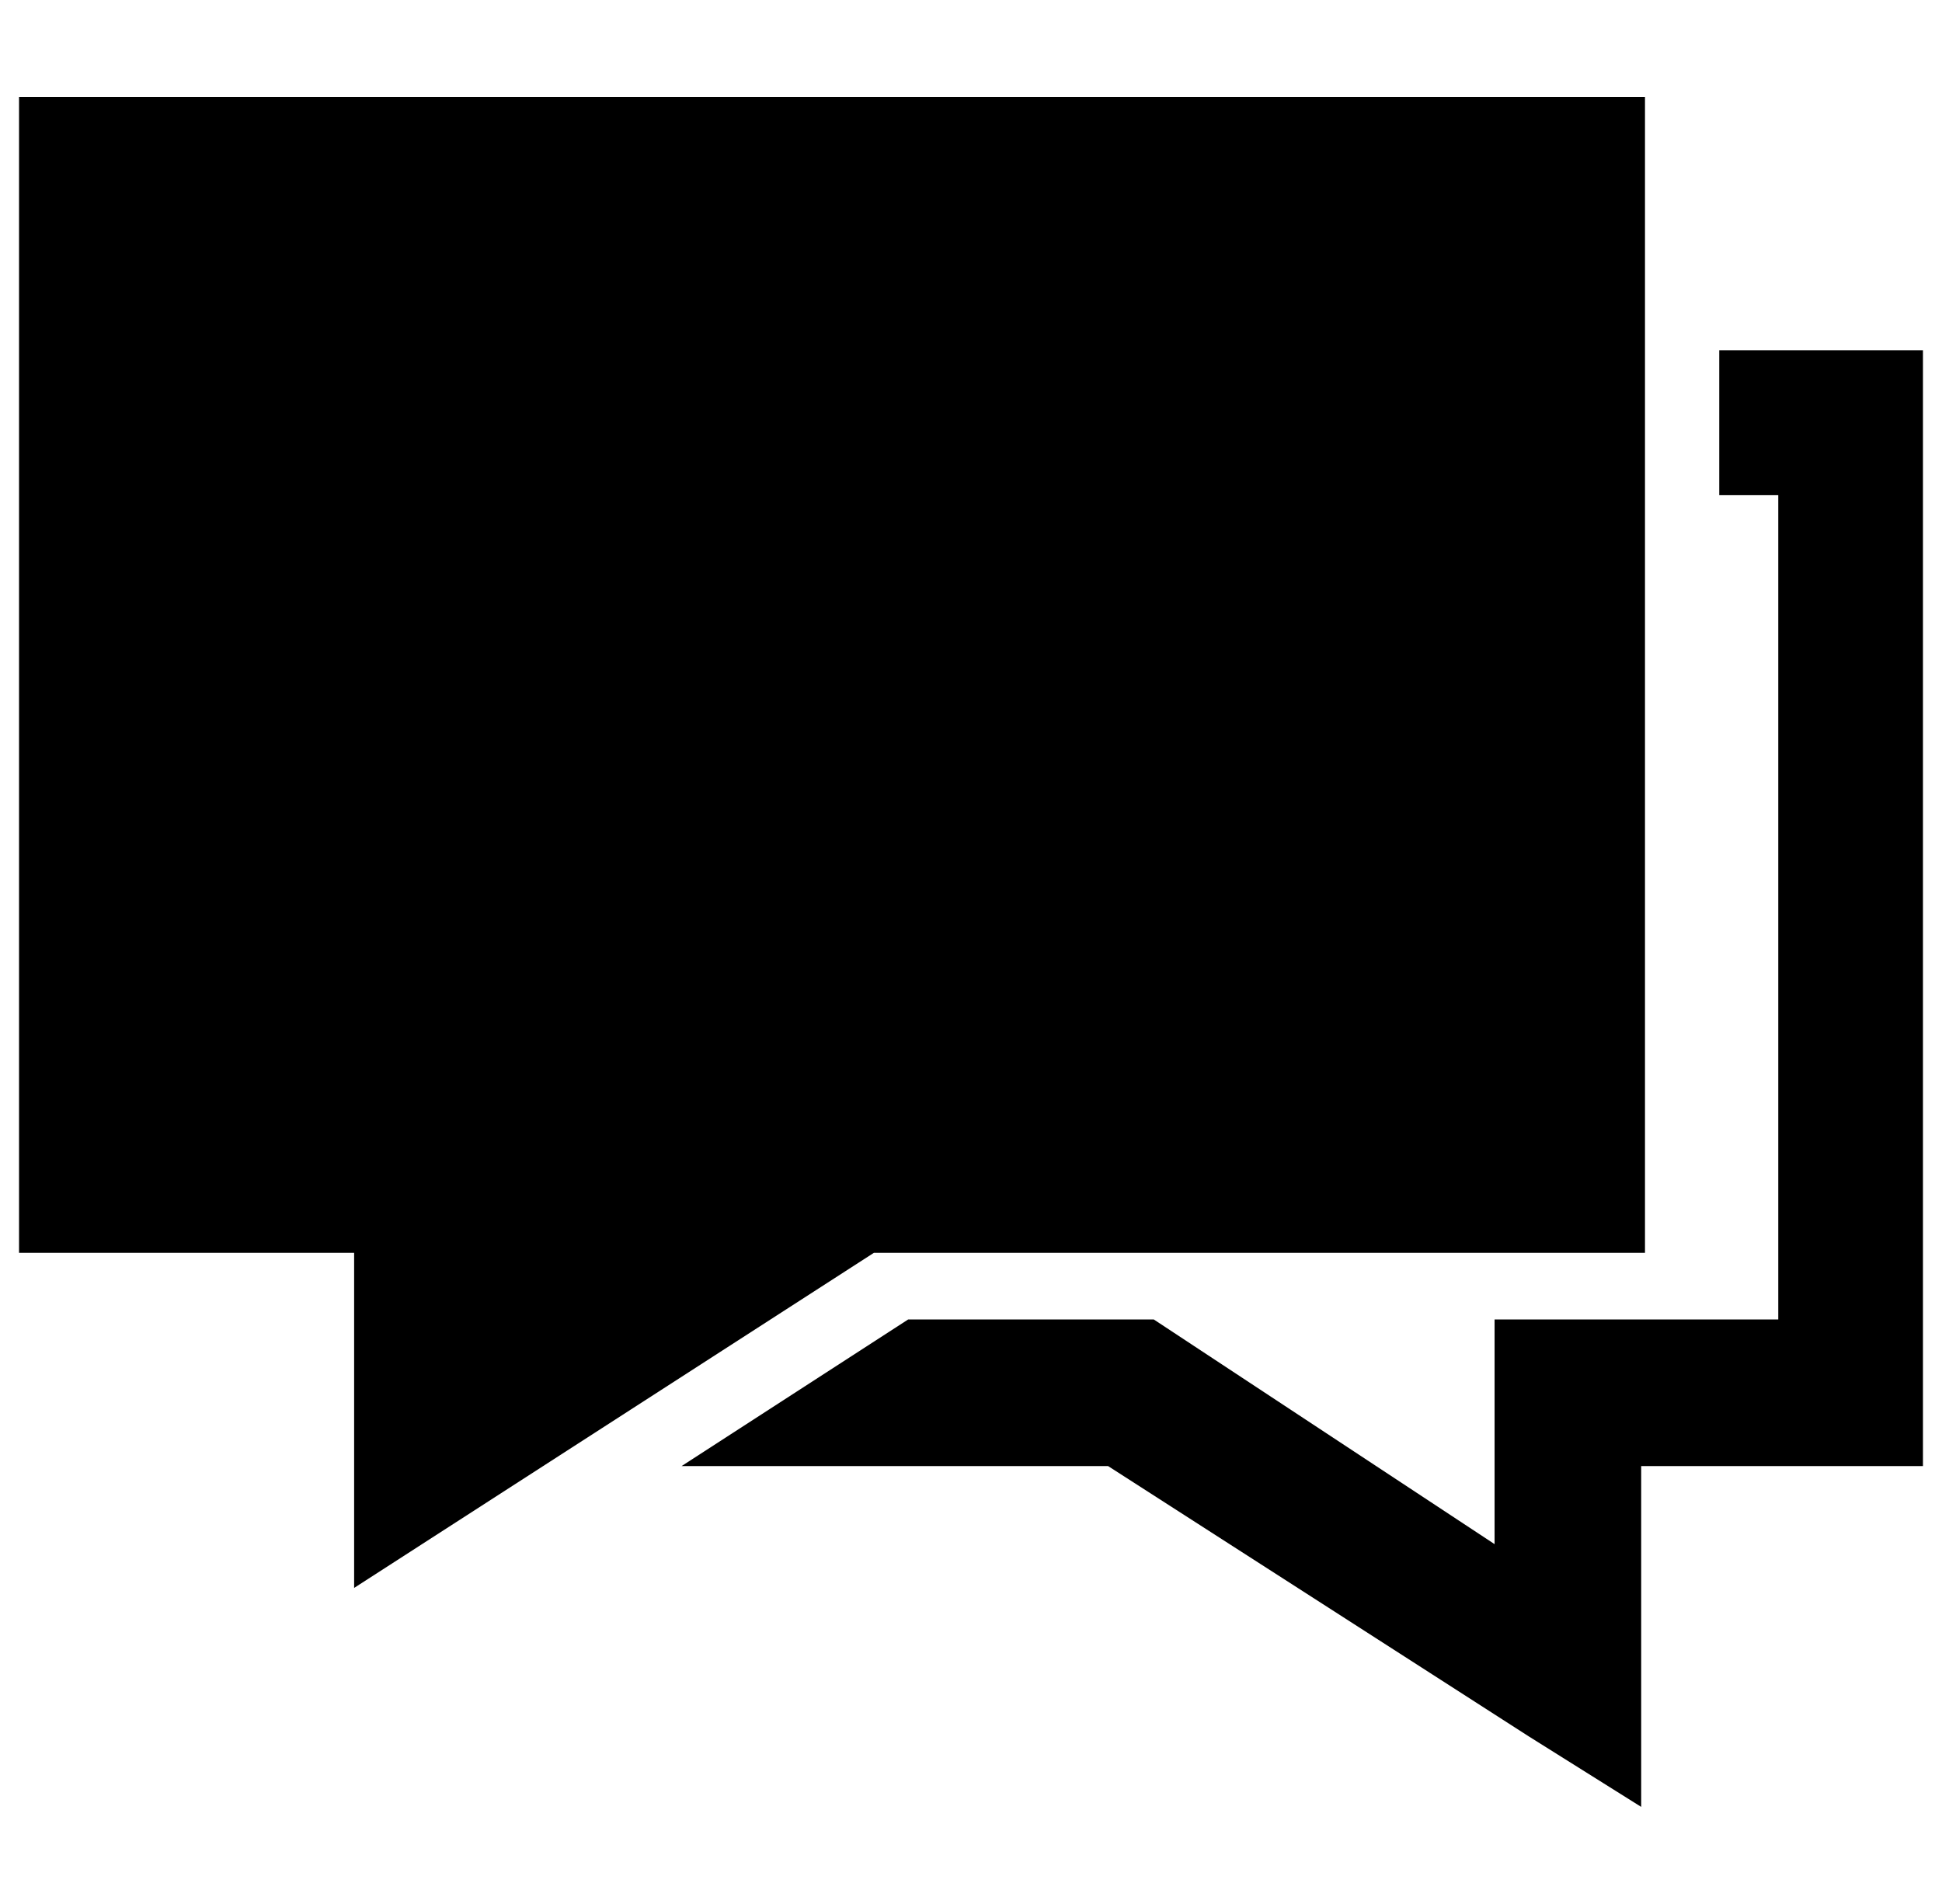 <?xml version="1.0" standalone="no"?>
<!DOCTYPE svg PUBLIC "-//W3C//DTD SVG 1.1//EN" "http://www.w3.org/Graphics/SVG/1.1/DTD/svg11.dtd" >
<svg xmlns="http://www.w3.org/2000/svg" xmlns:xlink="http://www.w3.org/1999/xlink" version="1.1" viewBox="-10 0 1020 1000">
   <path fill="currentColor"
d="M0 658v-607h854v607h-405l-273 176v-176h-176zM348 770l119 -77h129l179 118v-118h149v-433h-31v-76h107v586h-148v179l-59 -37l-221 -142h-224z" />
</svg>

